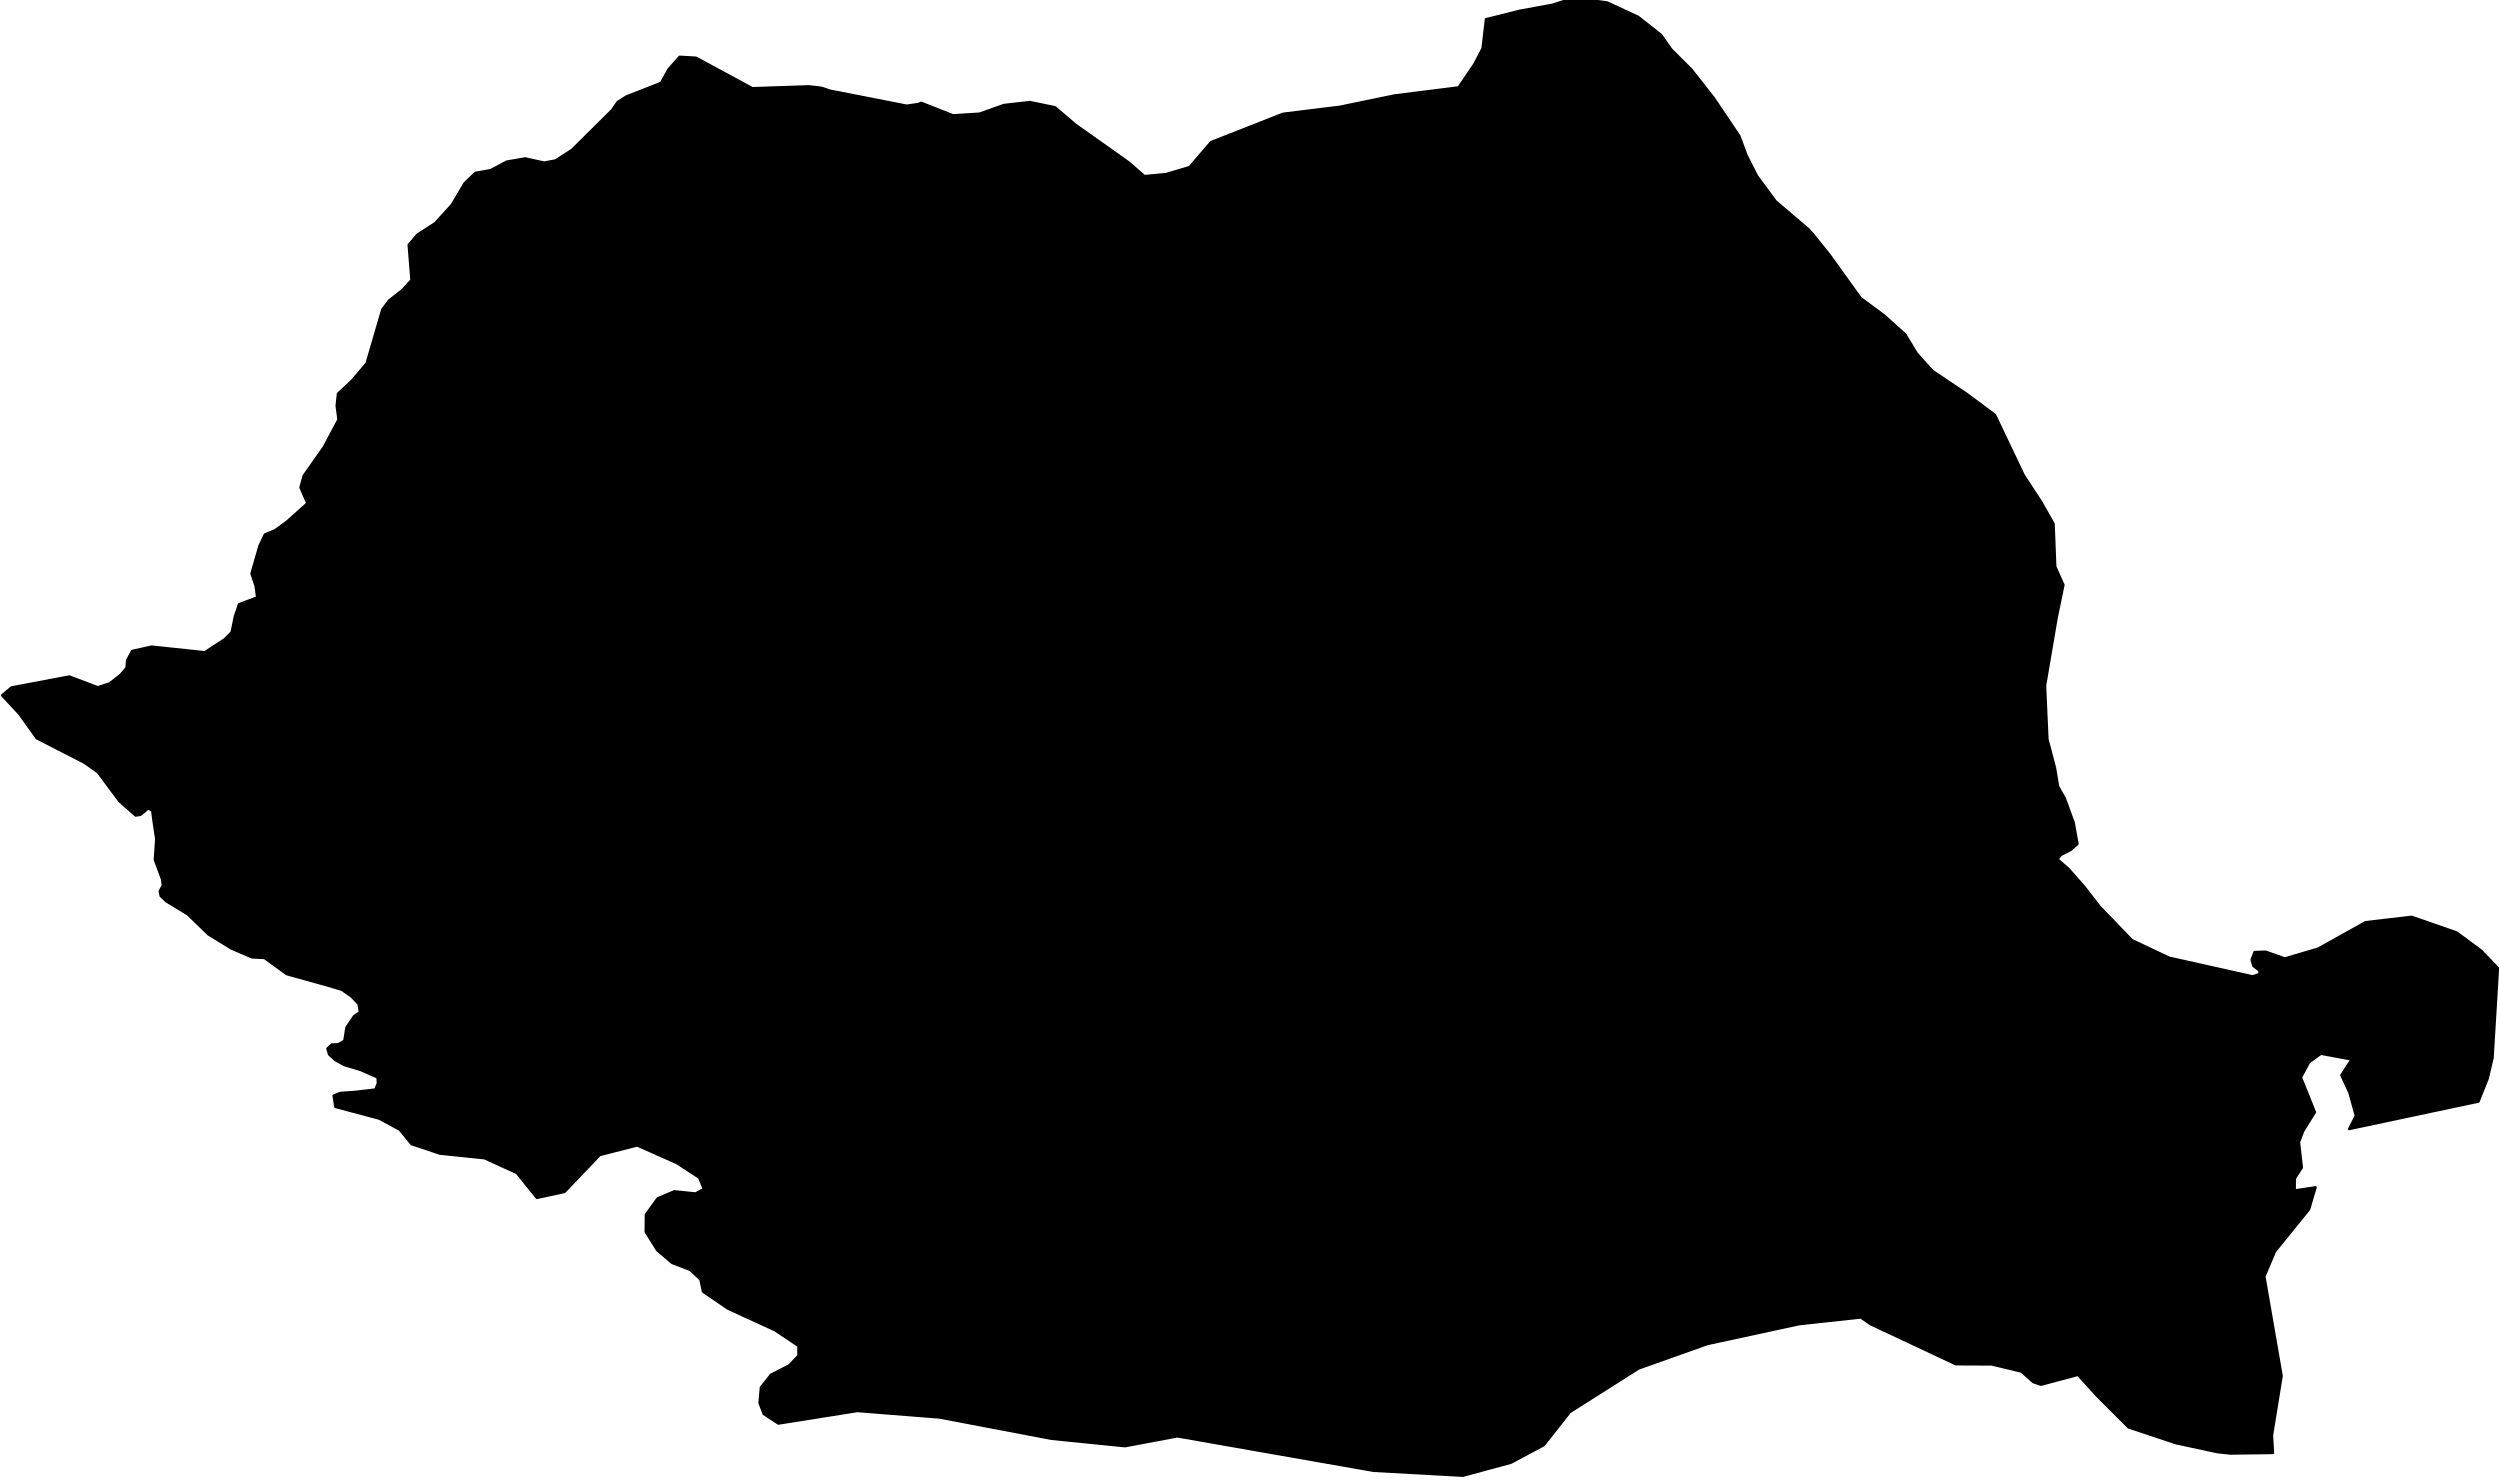<?xml version="1.0" encoding="utf-8"?><!DOCTYPE svg  PUBLIC '-//W3C//DTD SVG 1.1//EN'  'http://www.w3.org/Graphics/SVG/1.1/DTD/svg11.dtd'><svg enable_background="new 0 0 1000 592" height="592px" pretty_print="False" style="stroke-linejoin: round; stroke:#000; fill: none;" version="1.1" viewBox="0 0 1000 592" width="1000px" xmlns="http://www.w3.org/2000/svg" xmlns:xlink="http://www.w3.org/1999/xlink"><defs><style type="text/css"><![CDATA[path { fill-rule: evenodd; }]]></style></defs><g class="" fill="#000" id="country"><path d="M585.155,590.271L604.423,585.049L617.526,578.029L627.933,564.809L655.438,547.378L682.929,537.596L719.565,529.662L744.33,526.959L748.234,529.668L782.362,545.691L796.627,545.747L808.554,548.586L813.309,552.82L816.377,553.878L831.164,549.918L839.143,558.684L851.432,570.946L870.387,577.263L887.004,580.842L892.158,581.39L909.174,581.166L908.771,574.133L912.63,550.367L905.728,510.593L909.978,500.566L923.617,483.726L926.202,474.957L917.874,476.198L917.889,471.413L920.719,467.02L919.558,456.865L921.191,452.564L925.944,444.882L920.358,430.98L923.589,424.942L928.335,421.472L940.641,423.76L936.567,430.08L939.793,437.061L942.351,446.313L939.665,451.59L991.379,440.61L995.063,431.387L996.999,423.172L998.326,401.134L998.644,395.806L999.154,387.251L992.525,380.323L982.678,373.022L964.678,366.747L946.205,368.897L927.265,379.47L913.937,383.399L906.25,380.686L901.831,380.843L900.679,383.875L901.364,386.356L903.887,388.279L903.758,389.682L901.008,390.558L867.677,383.111L852.764,376.061L839.964,362.797L833.63,354.662L827.38,347.548L822.977,343.714L824.36,341.944L828.304,339.948L830.979,337.525L829.44,329.043L825.877,319.296L823.204,314.579L821.977,307.177L818.941,295.65L817.993,274.263L822.588,247.343L825.351,233.97L822.078,226.646L821.411,209.519L816.625,201.058L809.415,189.999L797.949,165.946L786.702,157.58L772.986,148.375L766.705,141.427L762.088,133.772L753.627,126.173L744.188,119.186L731.636,101.736L725.289,93.853L723.385,91.727L710.275,80.539L702.804,70.436L698.587,62.137L695.74,54.45L685.531,39.273L676.585,27.861L668.464,19.748L664.439,13.999L655.254,6.756L642.809,0.989L635.142,0L625.496,0.466L620.939,1.935L607.945,4.324L594.404,7.708L593.052,19.395L589.733,25.705L583.444,34.979L557.819,38.201L535.905,42.735L513.182,45.534L484.405,56.859L475.85,66.854L466.474,69.642L457.767,70.462L451.361,64.899L430.272,49.961L421.985,42.917L411.993,40.843L401.558,42.016L391.83,45.484L381.218,46.146L368.491,41.146L367.279,41.631L362.692,42.306L331.902,36.259L329.014,35.257L327.651,35.004L323.459,34.551L300.931,35.307L278.384,23.101L271.862,22.73L267.465,27.672L264.423,33.17L250.513,38.63L247.054,40.824L244.874,44.015L228.77,59.968L222.238,64.193L217.664,65.063L210.127,63.386L202.68,64.666L196.288,68.078L190.16,69.163L185.895,73.224L180.757,81.92L174.066,89.287L166.975,93.859L163.492,97.939L164.616,112.06L160.844,116.121L155.625,120.214L152.946,123.827L146.665,145.324L140.85,152.209L135.199,157.492L134.695,162.315L135.416,167.837L129.54,178.862L121.498,190.301L120.205,194.996L122.954,201.329L114.833,208.612L110.063,212.109L105.986,213.778L103.811,218.339L100.608,229.442L102.277,234.423L102.891,238.995L95.634,241.67L93.944,246.682L92.684,252.913L89.841,255.739L81.894,260.918L60.625,258.666L52.843,260.402L50.853,264.109L50.671,267.079L48.332,269.866L43.876,273.363L39.121,274.93L27.728,270.621L4.596,274.993L0.846,278.138L7.776,285.596L14.691,295.279L23.389,299.748L33.758,305.059L39.194,308.924L47.813,320.515L54.272,326.192L56.174,325.916L58.004,324.428L59.265,323.253L60.919,324.321L61.358,327.831L62.518,335.611L61.96,343.908L64.864,351.745L65.164,354.185L63.926,356.418L64.314,358.432L66.596,360.558L75.125,365.737L83.343,373.724L92.475,379.345L100.78,382.935L105.806,383.167L114.679,389.638L131.367,394.285L136.724,395.894L140.549,398.542L143.461,401.616L143.97,404.902L141.638,406.491L138.616,410.94L137.743,416.345L135.295,417.721L132.714,417.827L130.982,419.416L131.654,421.747L134.049,423.967L137.628,425.98L144.321,427.993L151.033,430.955L151.185,433.28L150.156,435.824L142.126,436.774L136.124,437.198L133.466,438.254L134.16,442.752L151.711,447.431L159.913,451.864L164.607,457.615L175.908,461.422L193.805,463.282L206.761,469.192L214.756,479.148L225.805,476.753L239.885,462.003L254.851,458.151L270.751,465.217L279.646,471.026L281.561,475.574L278.245,477.414L269.697,476.541L263.078,479.354L258.374,485.834L258.311,492.749L262.903,500.086L268.825,505.147L276.068,507.939L280.199,511.765L281.216,516.637L283.168,517.976L291.128,523.408L309.964,532.072L319.394,538.362L319.4,542.285L315.723,546.139L308.363,549.937L304.388,554.949L303.833,561.18L305.499,565.575L311.327,569.409L342.917,564.386L375.819,566.975L420.593,575.502L449.985,578.458L470.976,574.519L511.573,581.651L549.379,588.292L585.155,590.271Z "/></g></svg>